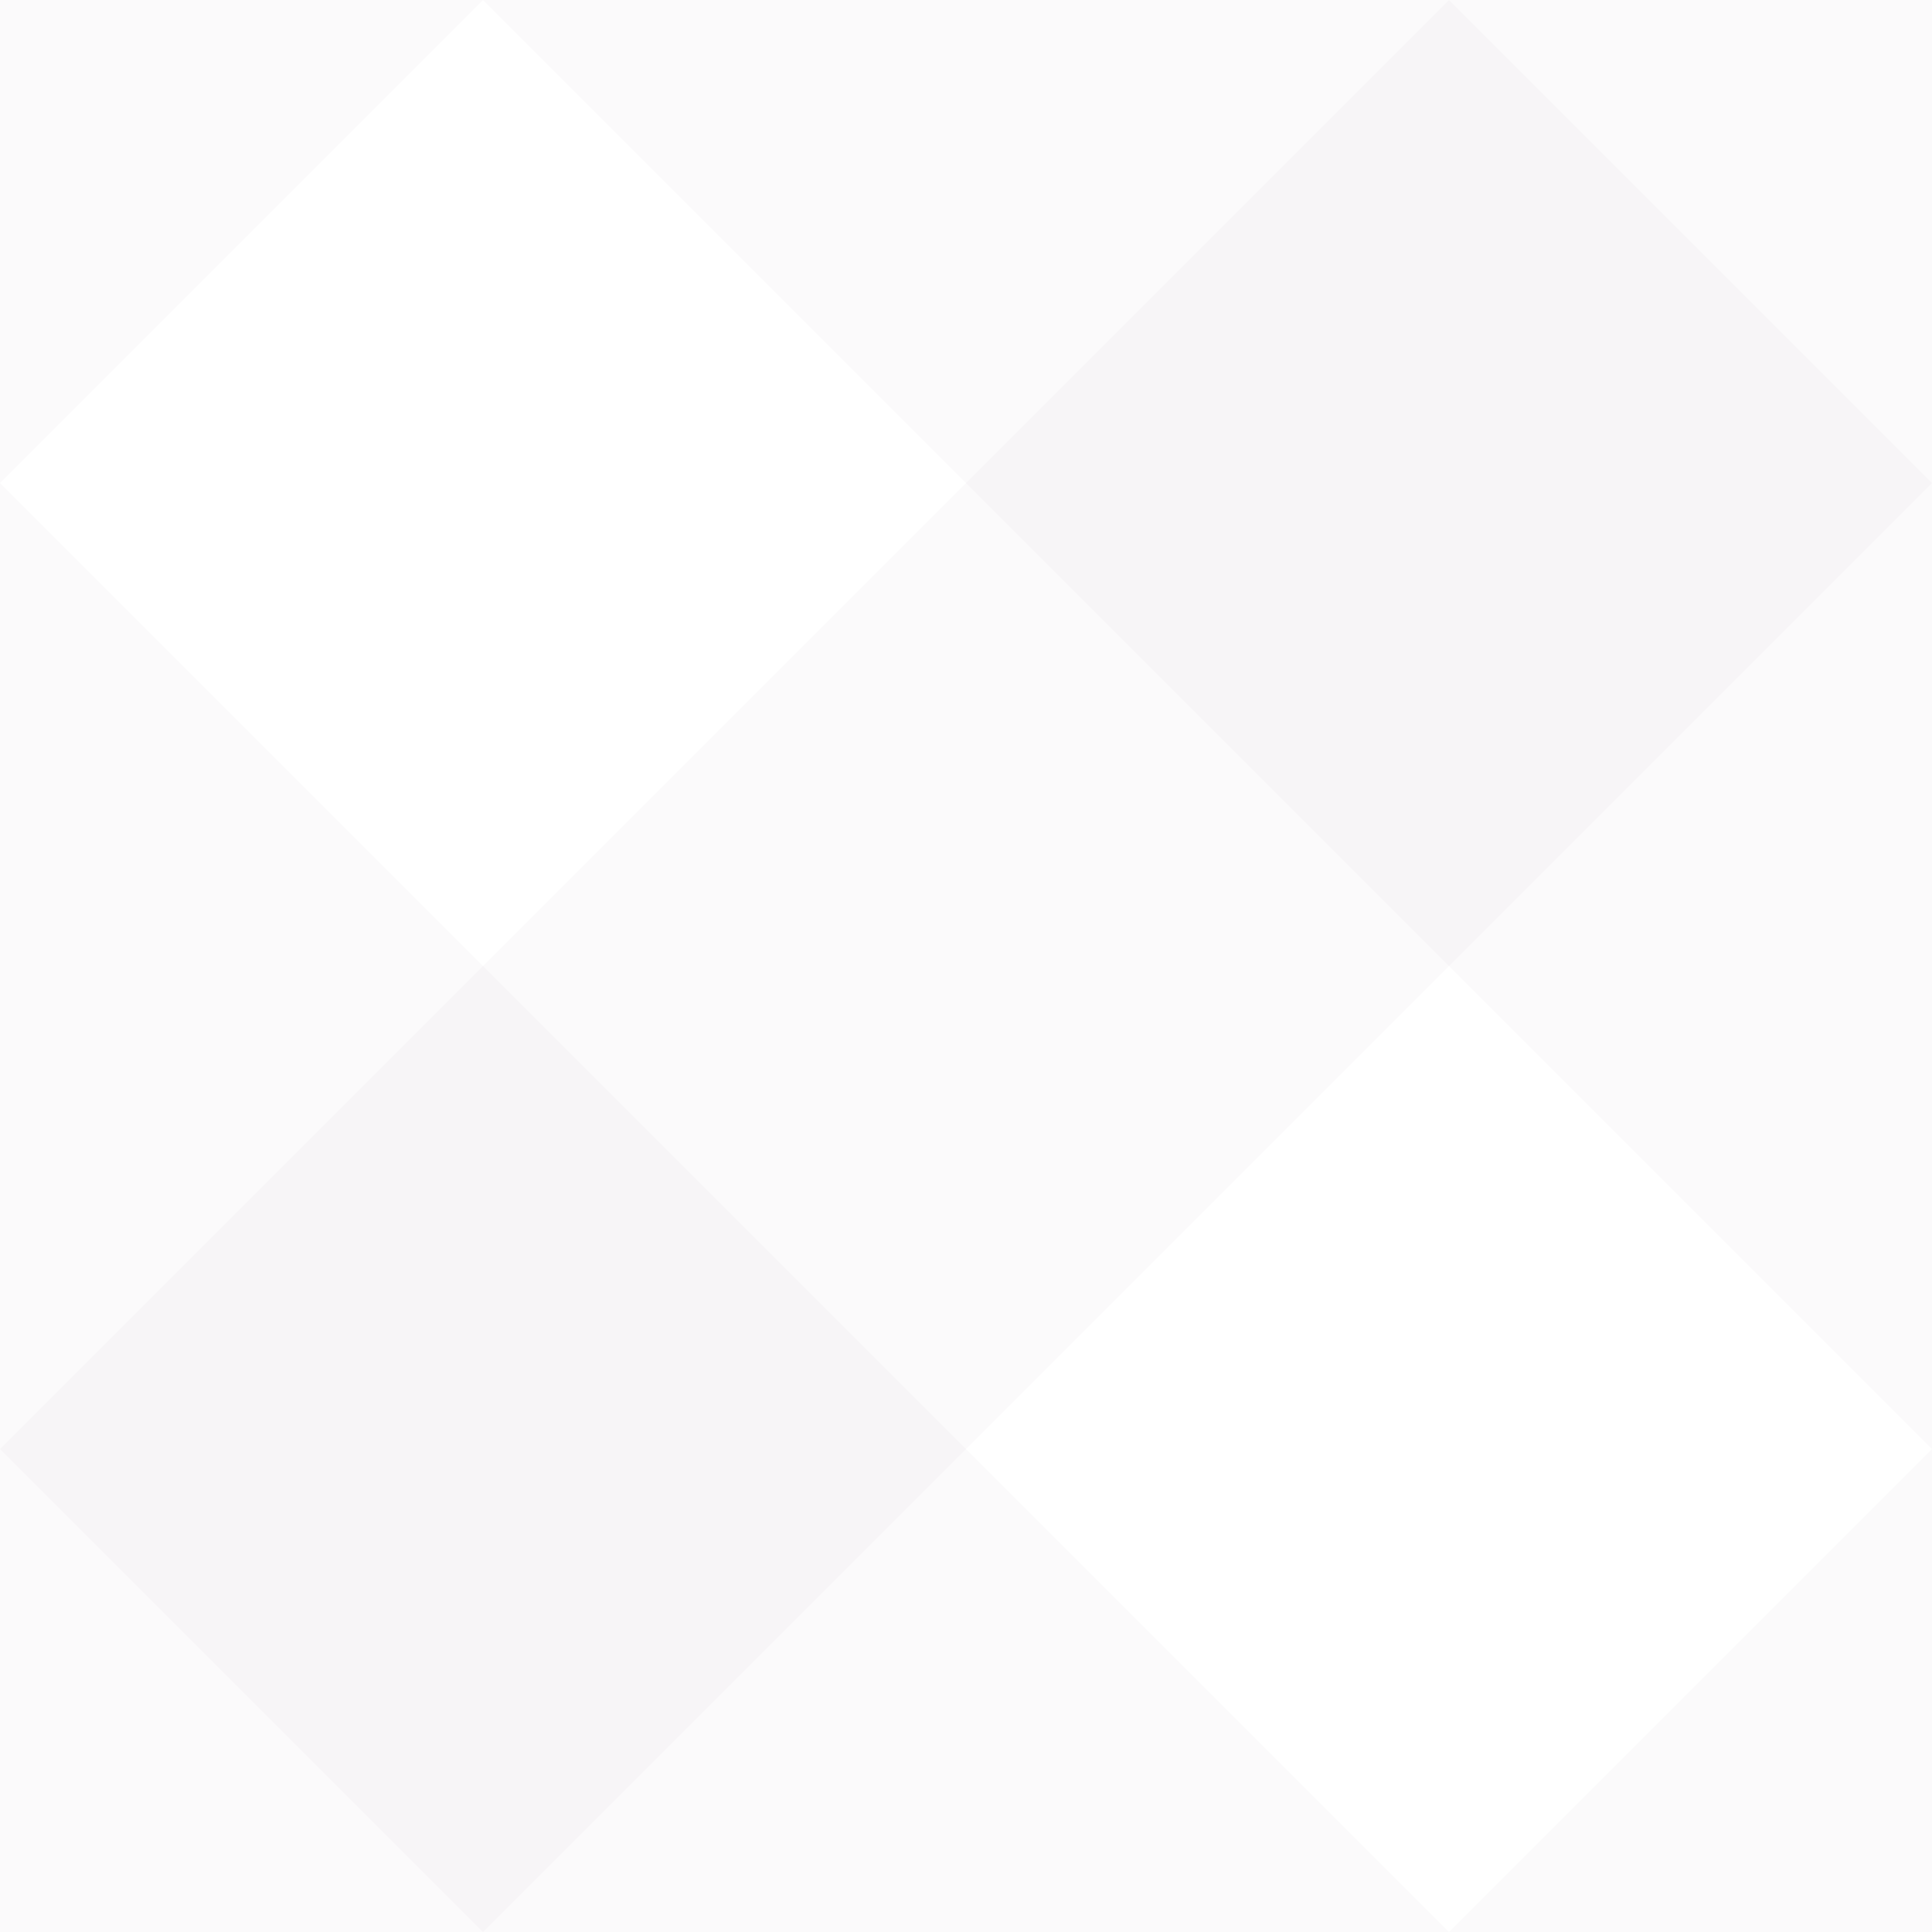 <?xml version="1.0" encoding="UTF-8" standalone="no"?>
<!-- Created with Inkscape (http://www.inkscape.org/) -->

<svg
   xmlns:dc="http://purl.org/dc/elements/1.1/"
   xmlns:cc="http://creativecommons.org/ns#"
   xmlns:rdf="http://www.w3.org/1999/02/22-rdf-syntax-ns#"
   xmlns:svg="http://www.w3.org/2000/svg"
   xmlns="http://www.w3.org/2000/svg"
   xmlns:sodipodi="http://sodipodi.sourceforge.net/DTD/sodipodi-0.dtd"
   xmlns:inkscape="http://www.inkscape.org/namespaces/inkscape"
   width="128"
   height="128"
   id="svg2"
   version="1.1"
   inkscape:version="0.48.3.1 r9886"
   sodipodi:docname="background.svg">
  <defs
     id="defs4" />
  <sodipodi:namedview
     id="base"
     pagecolor="#ffffff"
     bordercolor="#666666"
     borderopacity="1.0"
     inkscape:pageopacity="0.0"
     inkscape:pageshadow="2"
     inkscape:zoom="1"
     inkscape:cx="-68.5"
     inkscape:cy="64"
     inkscape:document-units="px"
     inkscape:current-layer="layer1"
     showgrid="true"
     inkscape:window-width="1366"
     inkscape:window-height="745"
     inkscape:window-x="0"
     inkscape:window-y="23"
     inkscape:window-maximized="0">
    <inkscape:grid
       type="xygrid"
       id="grid2985"
       empspacing="4"
       visible="true"
       enabled="true"
       snapvisiblegridlinesonly="true"
       spacingx="16px"
       spacingy="16px" />
  </sodipodi:namedview>
  <g
     inkscape:label="Layer 1"
     inkscape:groupmode="layer"
     id="layer1"
     transform="translate(0,-924.362)">
    <path
       style="color:#000000;fill:#55415a;fill-opacity:0.024;stroke:none;stroke-width:2;marker:none;visibility:visible;display:inline;overflow:visible;enable-background:accumulate"
       d="m -96,892.362 0,32 224,224 32,0 0,-32 -224,-224 z"
       id="path2987"
       inkscape:connector-curvature="0"
       sodipodi:nodetypes="ccccccc" />
    <path
       style="color:#000000;fill:#55415a;fill-opacity:0.024;stroke:none;stroke-width:2;marker:none;visibility:visible;display:inline;overflow:visible;enable-background:accumulate"
       d="m 192,860.362 -32,0 -224,224 0,32 32,0 224,-224 z"
       id="path3759"
       inkscape:connector-curvature="0"
       sodipodi:nodetypes="ccccccc" />
    <path
       sodipodi:nodetypes="ccccccc"
       inkscape:connector-curvature="0"
       id="use3780"
       d="m -16,844.362 0,32 224,224 32,0 0,-32 L 16,844.362 z"
       style="color:#000000;fill:#55415a;fill-opacity:0.024;stroke:none;stroke-width:2;marker:none;visibility:visible;display:inline;overflow:visible;enable-background:accumulate" />
    <path
       sodipodi:nodetypes="ccccccc"
       inkscape:connector-curvature="0"
       id="use3782"
       d="m 256,924.362 -32,0 -224,224 0,32 32,0 224,-224 z"
       style="color:#000000;fill:#55415a;fill-opacity:0.024;stroke:none;stroke-width:2;marker:none;visibility:visible;display:inline;overflow:visible;enable-background:accumulate" />
    <path
       sodipodi:nodetypes="ccccccc"
       inkscape:connector-curvature="0"
       id="use3784"
       d="m 128,796.362 -32,0 -224,224 0,32 32,0 224,-224 z"
       style="color:#000000;fill:#55415a;fill-opacity:0.024;stroke:none;stroke-width:2;marker:none;visibility:visible;display:inline;overflow:visible;enable-background:accumulate" />
  </g>
</svg>
